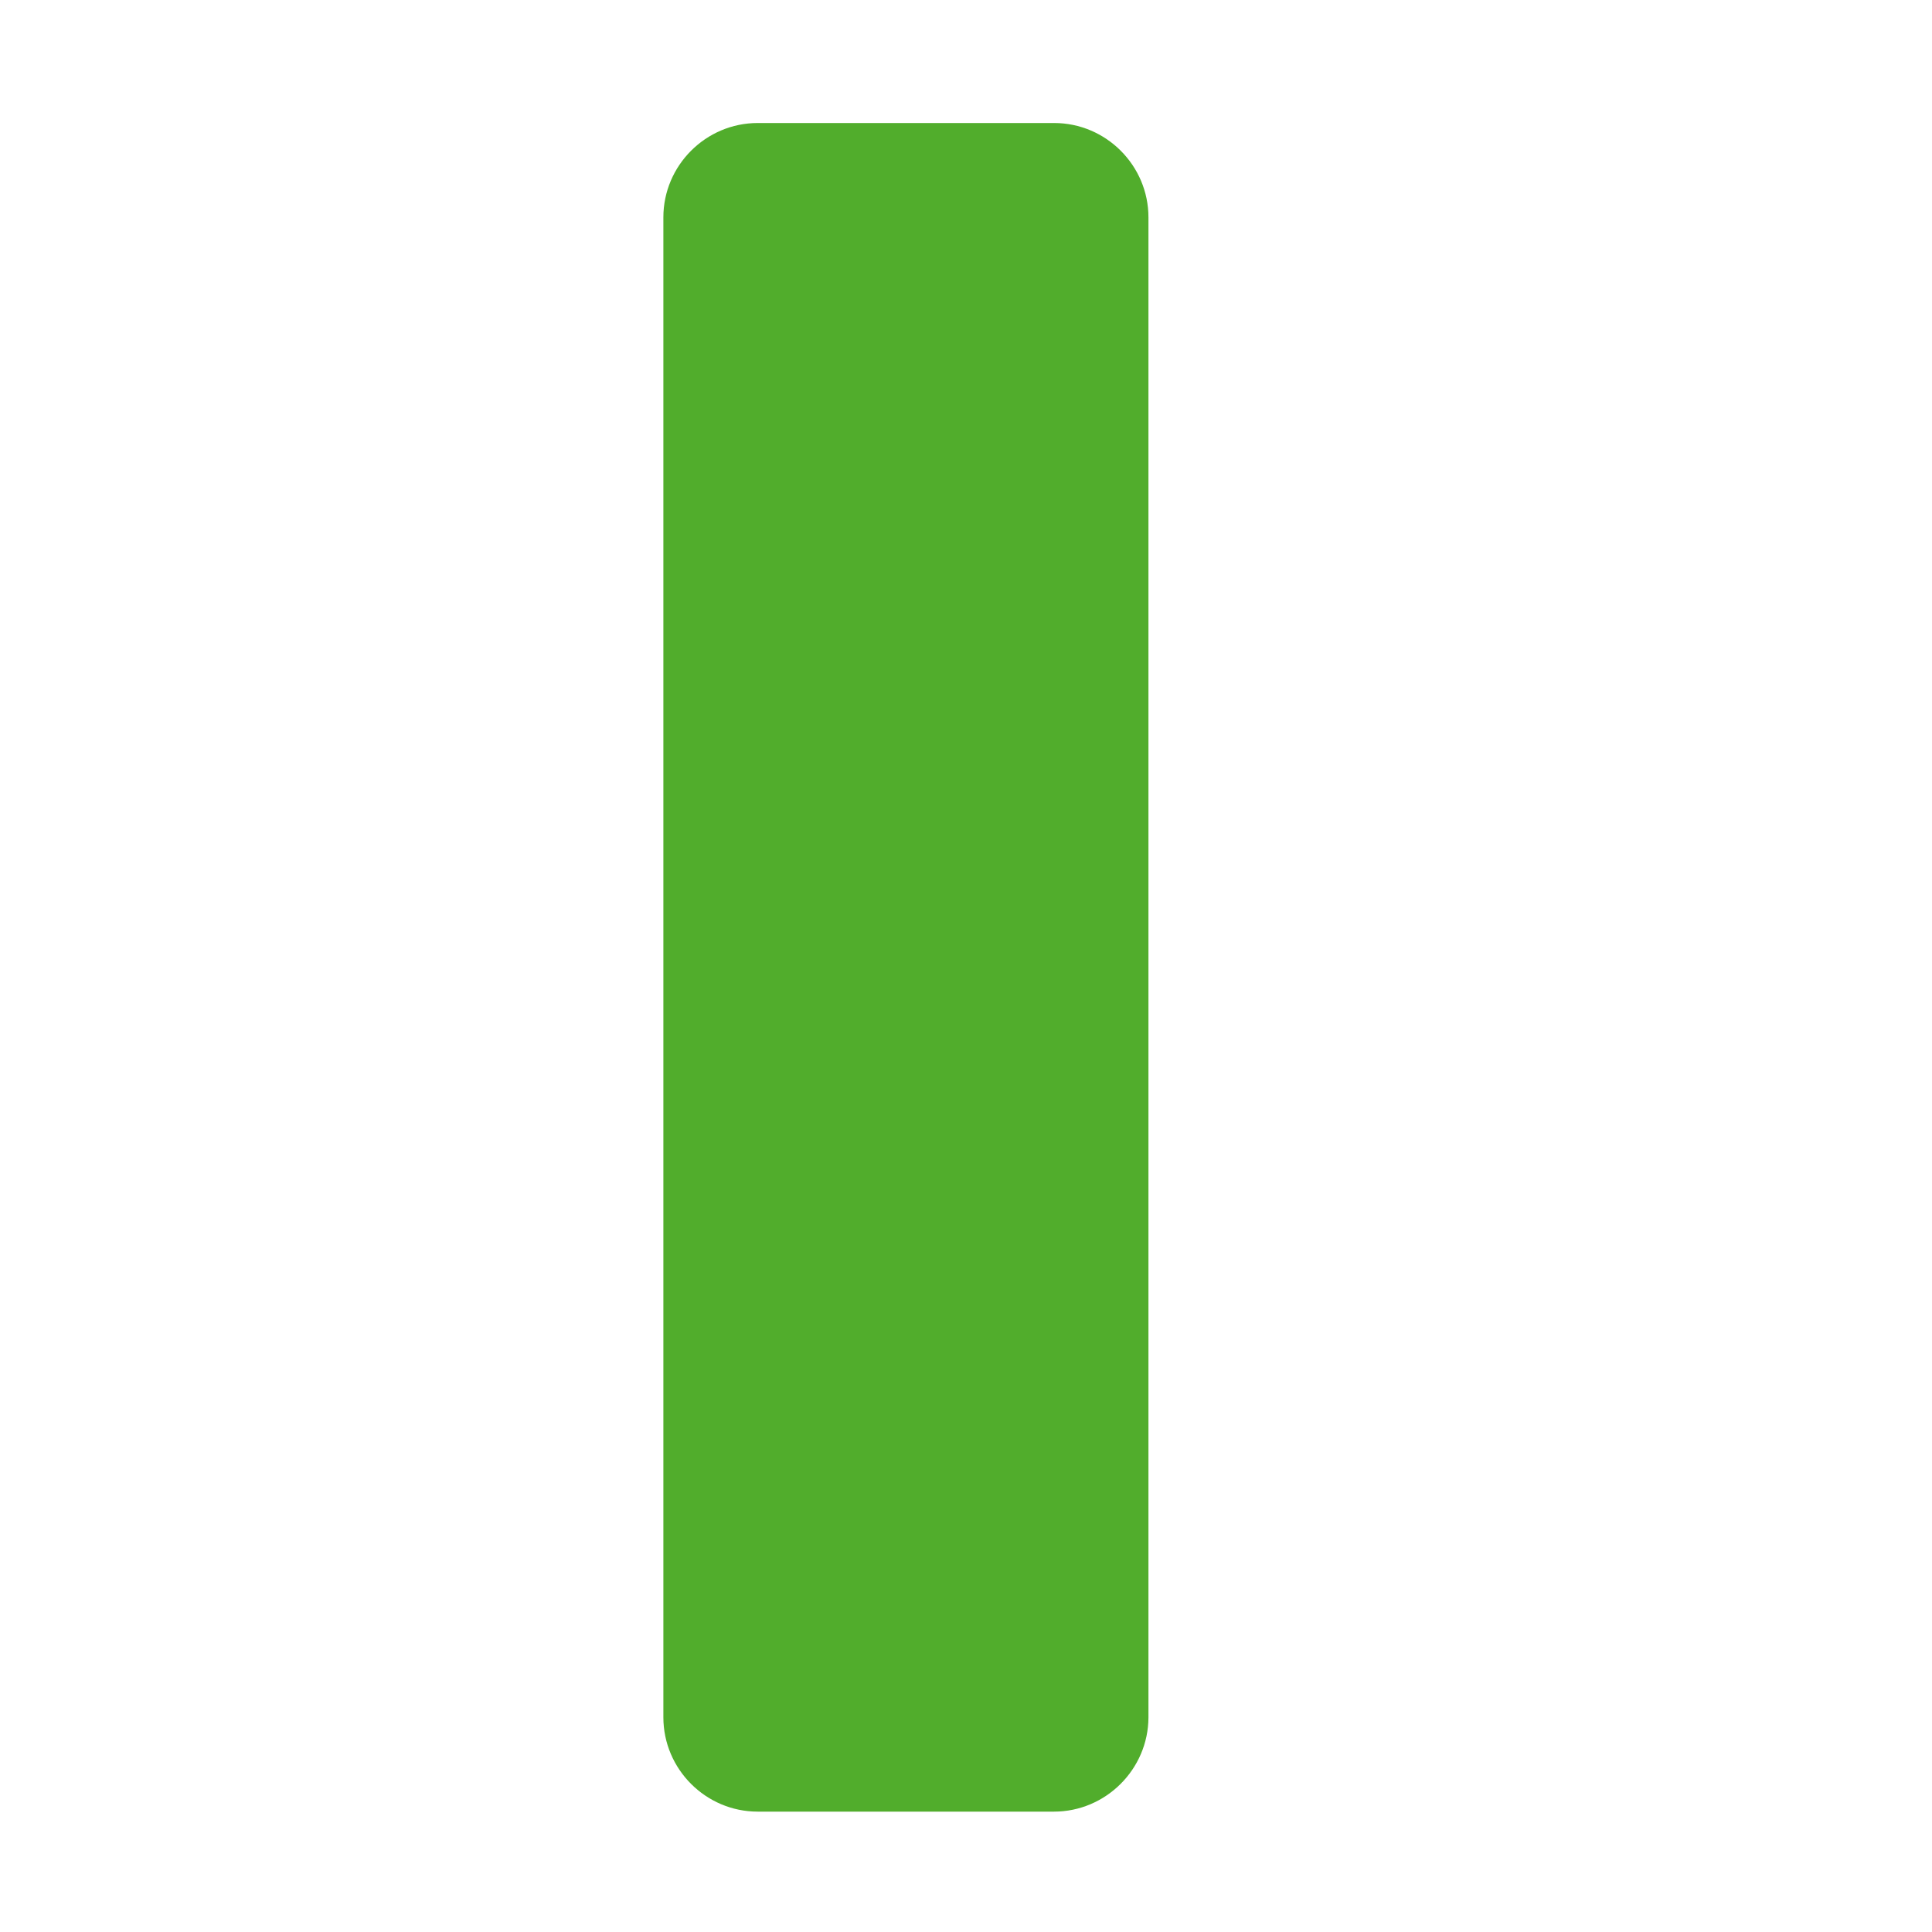 <svg t="1641898849274" class="icon" viewBox="0 0 1024 1024" version="1.1" xmlns="http://www.w3.org/2000/svg" p-id="3635"
     width="200" height="200">
  <path
    d="M558.6 960.2h-157c-27.5 0-50-22.5-50-50v-795c0-27.5 22.5-50 50-50h157.1c27.5 0 50 22.5 50 50v795.1c-0.1 27.4-22.6 49.9-50.1 49.9z"
    p-id="3636" fill="#51ad2c"></path>
</svg>
